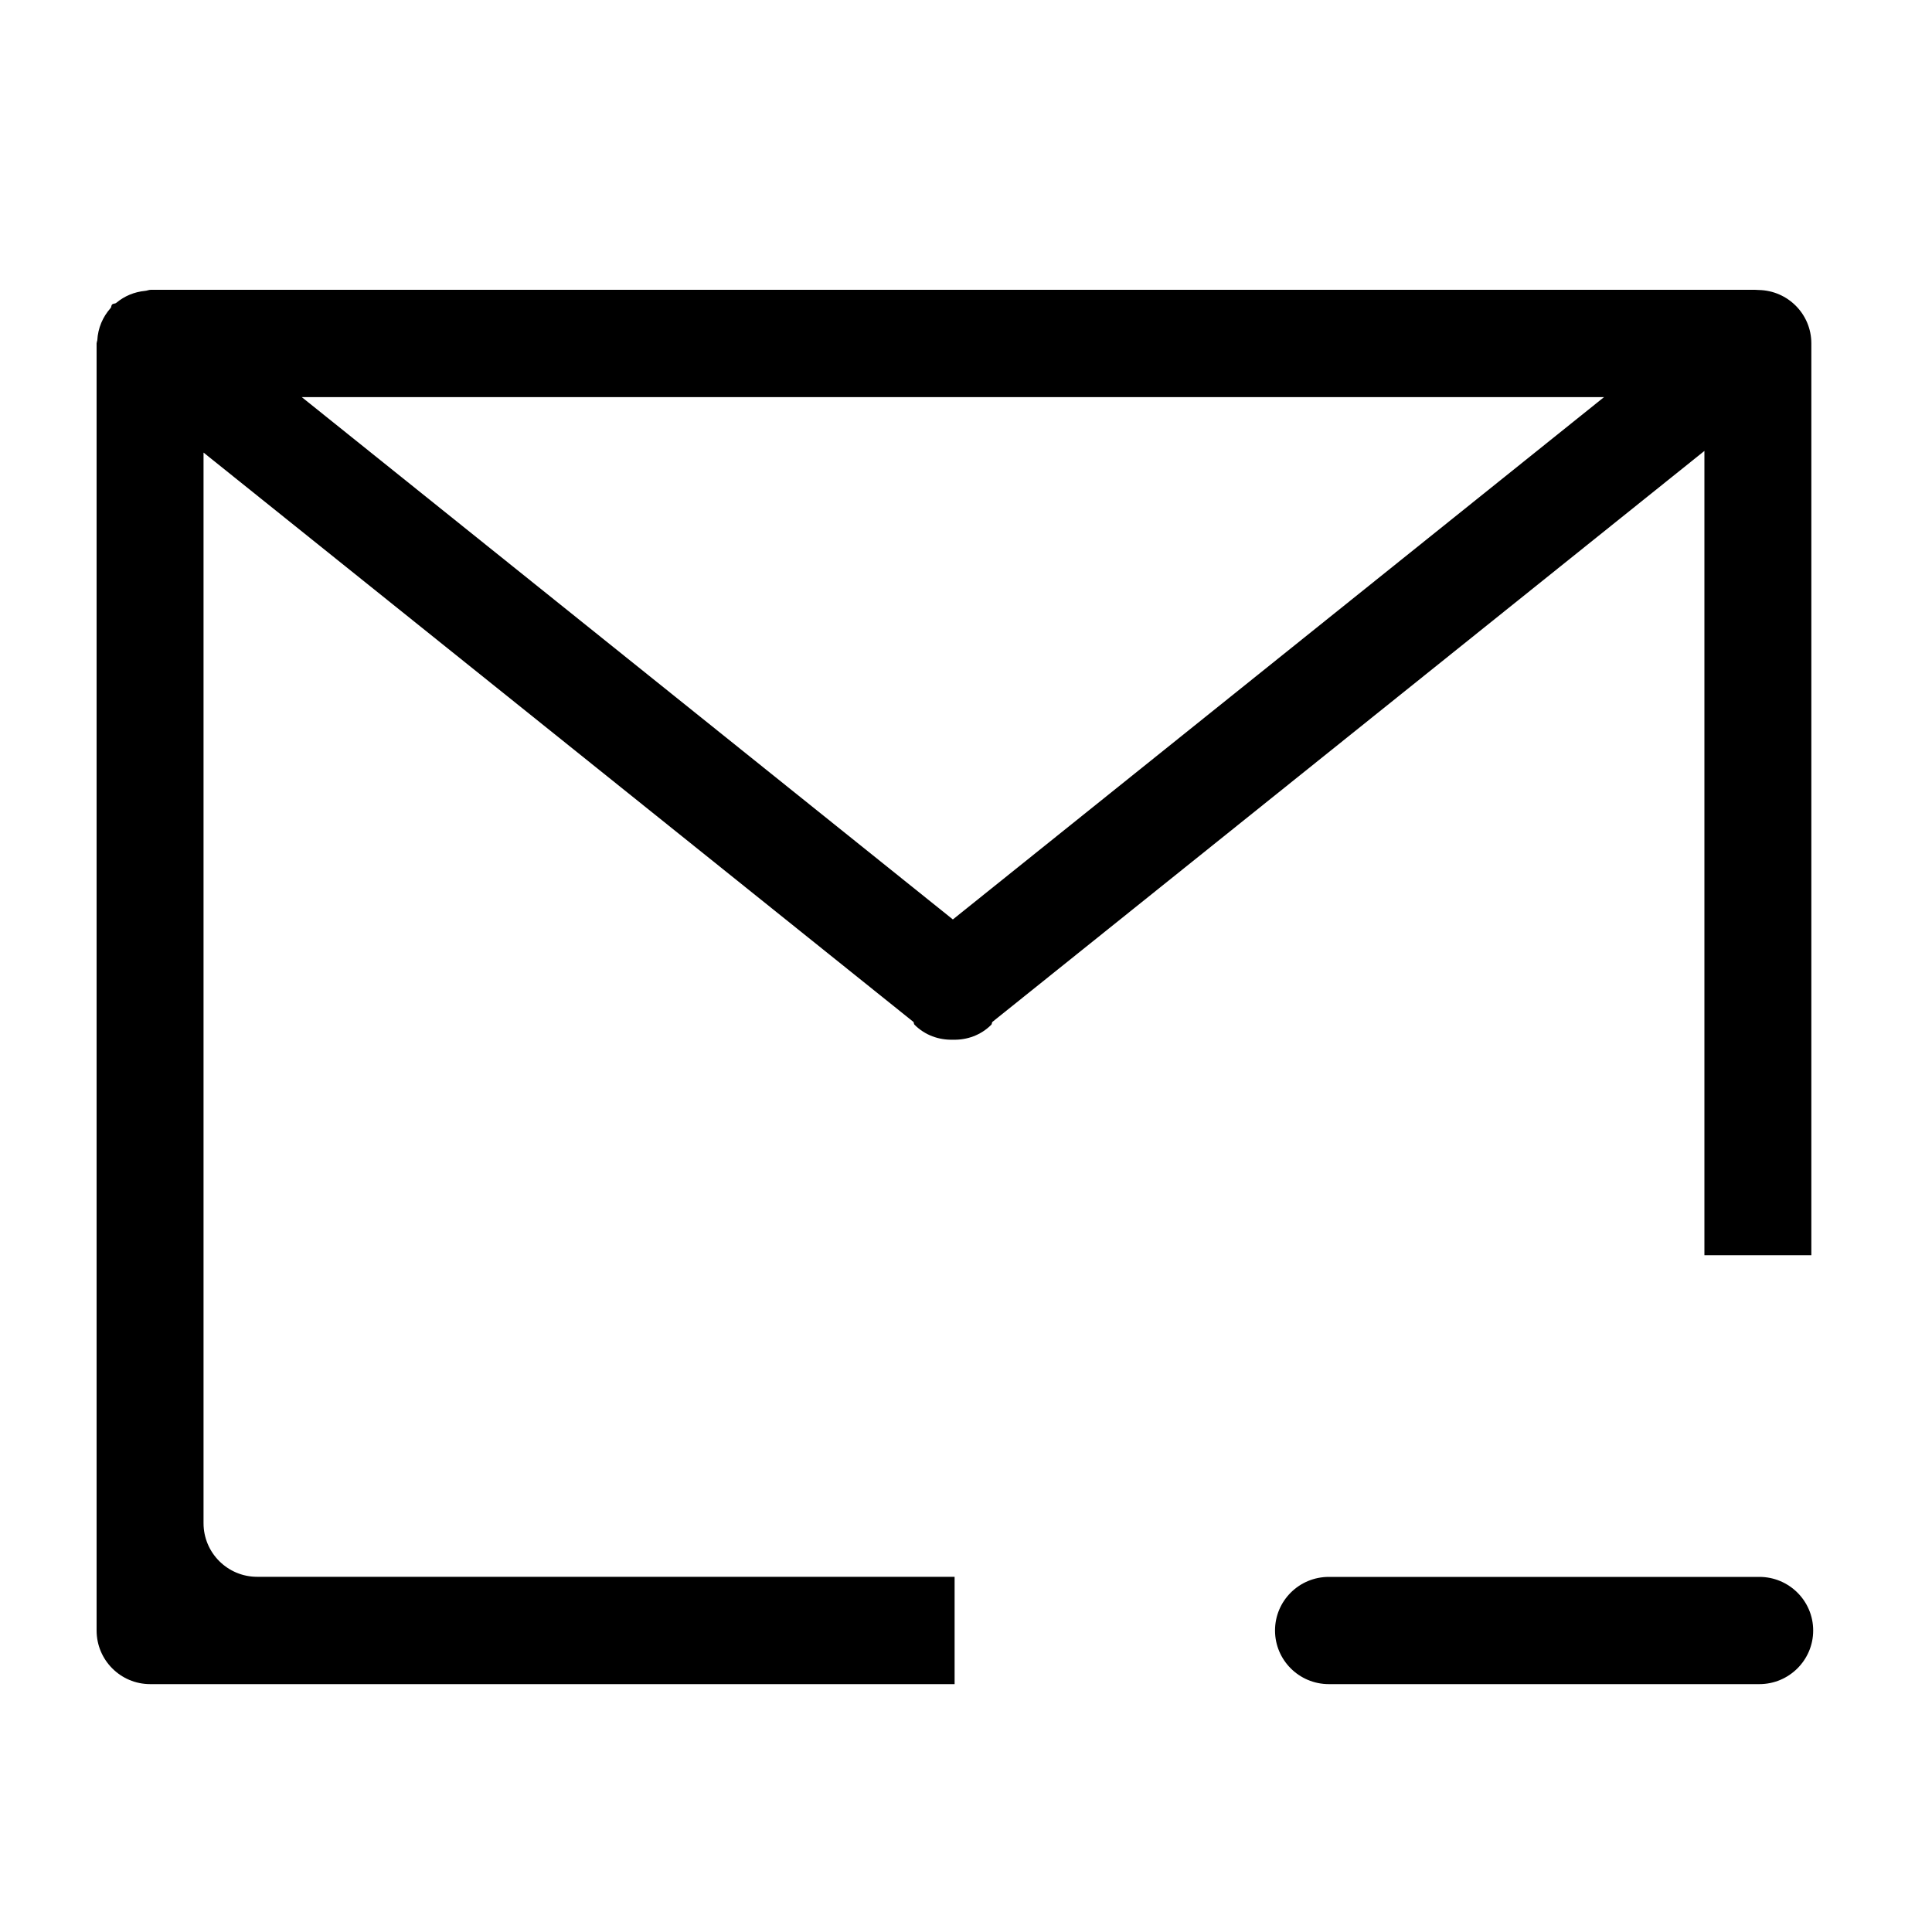 <?xml version="1.0" encoding="UTF-8"?>
<svg width="20px" height="20px" viewBox="0 0 20 20" version="1.1" xmlns="http://www.w3.org/2000/svg" xmlns:xlink="http://www.w3.org/1999/xlink">
    <!-- Generator: Sketch 52.5 (67469) - http://www.bohemiancoding.com/sketch -->
    <title>icon/mail-minus</title>
    <desc>Created with Sketch.</desc>
    <g id="icon/mail-minus" stroke="none" stroke-width="1" fill="none" fill-rule="evenodd">
        <path d="M17.644,4.668 L10.273,10.579 C10.266,10.588 10.27,10.6 10.262,10.608 C10.152,10.718 10.008,10.767 9.865,10.763 C9.721,10.767 9.577,10.718 9.467,10.608 C9.459,10.6 9.462,10.588 9.456,10.579 L2.107,4.685 L2.107,15.768 C2.107,16.075 2.356,16.323 2.662,16.323 L9.882,16.323 L9.882,17.434 L1.555,17.434 C1.248,17.434 1,17.185 1,16.879 L1,3.555 C1,3.552 1.002,3.548 1.002,3.544 C1.002,3.537 1.006,3.531 1.007,3.524 C1.014,3.395 1.064,3.28 1.145,3.189 C1.154,3.179 1.15,3.163 1.16,3.153 C1.172,3.14 1.192,3.146 1.205,3.134 C1.288,3.065 1.389,3.022 1.502,3.011 C1.524,3.009 1.54,3 1.562,3 L18.167,3 C18.182,3 18.192,3.001 18.207,3.002 C18.508,3.008 18.751,3.252 18.751,3.555 L18.751,12.994 L17.644,12.994 L17.644,4.668 L17.644,4.668 Z M3.124,4.111 L9.864,9.518 L16.605,4.111 L3.124,4.111 L3.124,4.111 Z M13.756,16.324 L18.213,16.324 C18.52,16.324 18.77,16.572 18.77,16.879 C18.77,17.185 18.52,17.434 18.213,17.434 L13.756,17.434 C13.448,17.434 13.199,17.185 13.199,16.879 C13.199,16.572 13.448,16.324 13.756,16.324 L13.756,16.324 Z" id="Shape" fill="#000000"></path>
    </g>
</svg>